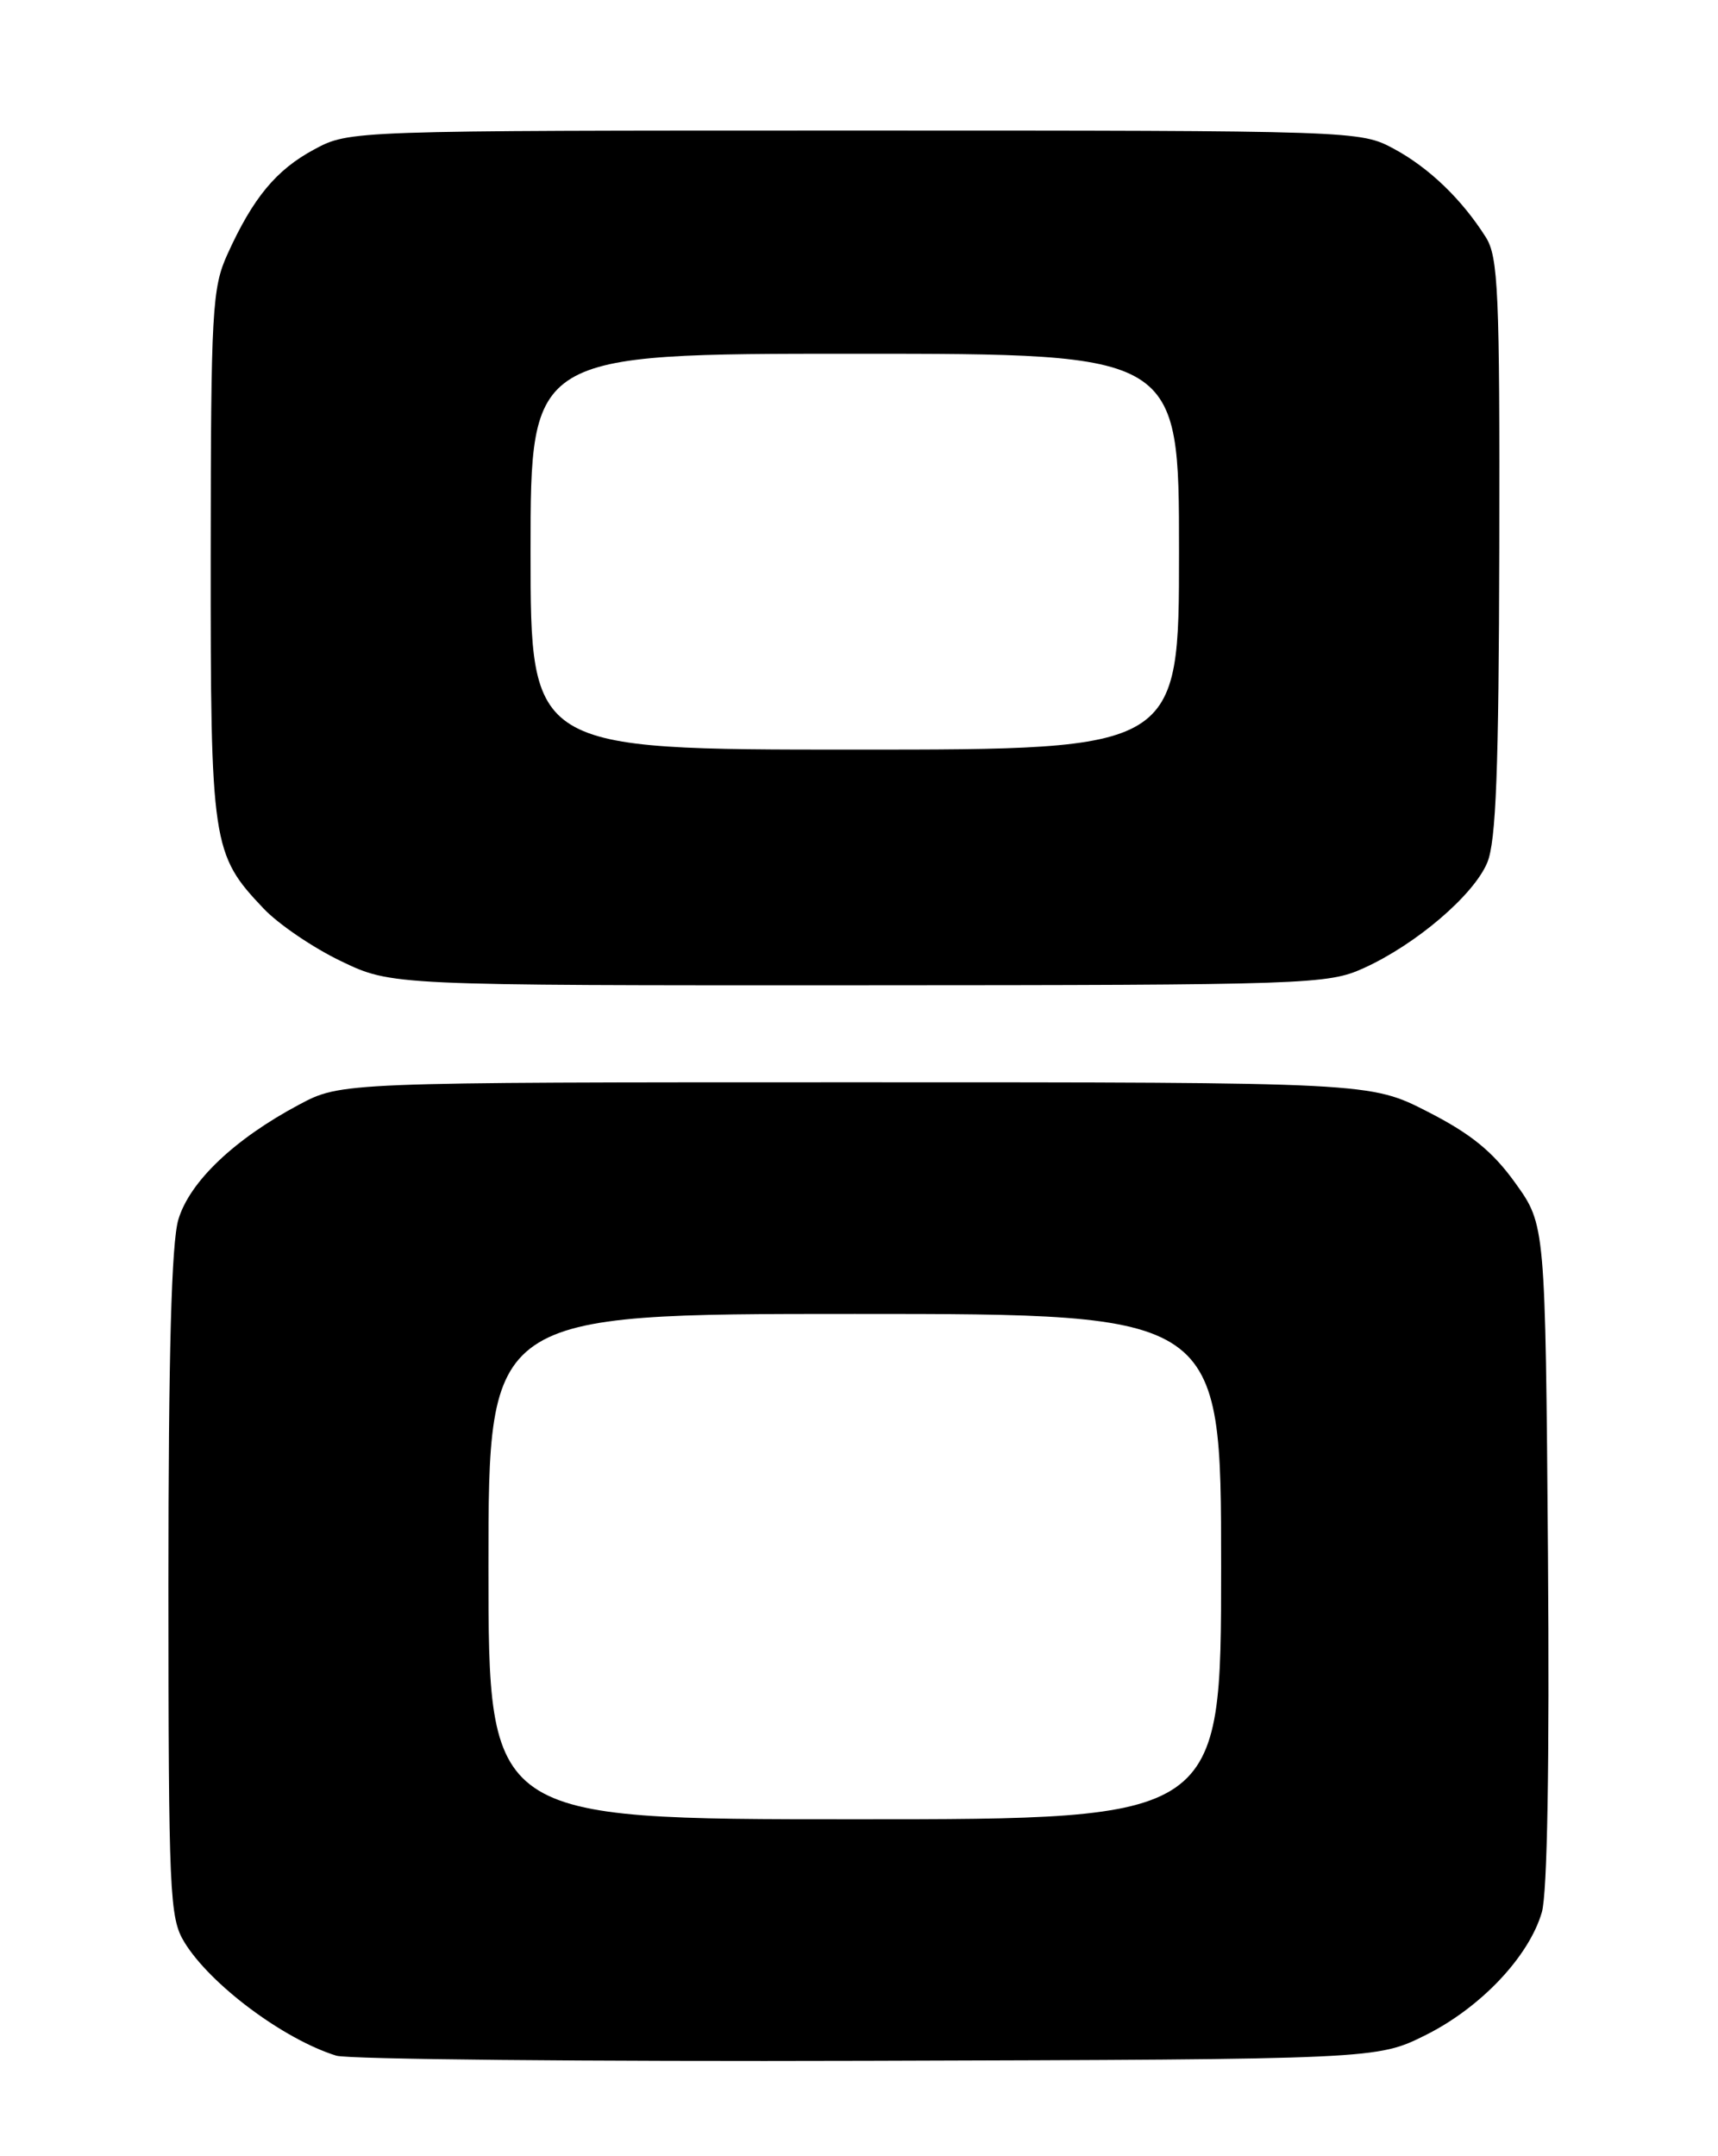 <?xml version="1.0" encoding="UTF-8" standalone="no"?>
<!DOCTYPE svg PUBLIC "-//W3C//DTD SVG 1.1//EN" "http://www.w3.org/Graphics/SVG/1.1/DTD/svg11.dtd" >
<svg xmlns="http://www.w3.org/2000/svg" xmlns:xlink="http://www.w3.org/1999/xlink" version="1.1" viewBox="0 0 204 256">
 <g >
 <path fill="currentColor"
d=" M 169.29 241.62 C 175.82 238.36 181.54 232.32 183.08 227.05 C 183.74 224.78 184.00 209.39 183.81 184.47 C 183.50 145.43 183.50 145.43 179.94 140.47 C 177.28 136.75 174.67 134.62 169.54 132.00 C 162.70 128.50 162.70 128.50 101.60 128.50 C 40.50 128.50 40.50 128.50 35.50 131.16 C 27.84 135.24 22.53 140.29 21.18 144.79 C 20.36 147.53 20.00 160.71 20.00 188.12 C 20.01 224.94 20.13 227.70 21.89 230.59 C 24.96 235.62 33.68 242.13 39.94 244.07 C 41.35 244.50 69.72 244.78 103.00 244.68 C 163.50 244.50 163.50 244.50 169.29 241.62 Z  M 161.94 114.94 C 168.14 112.13 174.99 106.28 176.60 102.42 C 177.65 99.90 177.97 91.41 178.03 64.98 C 178.09 34.64 177.91 30.49 176.42 28.15 C 173.57 23.65 169.68 19.91 165.50 17.66 C 161.53 15.52 161.07 15.50 101.50 15.50 C 41.50 15.50 41.50 15.50 37.33 17.73 C 32.81 20.15 30.05 23.47 27.01 30.18 C 25.19 34.17 25.04 36.87 25.02 65.78 C 25.00 100.29 25.16 101.41 31.30 107.87 C 33.06 109.73 37.20 112.54 40.50 114.12 C 46.50 117.00 46.50 117.00 102.00 116.98 C 155.48 116.96 157.66 116.88 161.94 114.94 Z  M 58.00 186.00 C 58.00 156.00 58.00 156.00 101.50 156.00 C 145.00 156.00 145.00 156.00 145.00 186.00 C 145.00 216.00 145.00 216.00 101.50 216.00 C 58.00 216.00 58.00 216.00 58.00 186.00 Z  M 63.00 65.50 C 63.00 42.00 63.00 42.00 101.50 42.00 C 140.00 42.00 140.00 42.00 140.00 65.50 C 140.00 89.00 140.00 89.00 101.50 89.00 C 63.00 89.00 63.00 89.00 63.00 65.50 Z "/>
</g>
</svg>